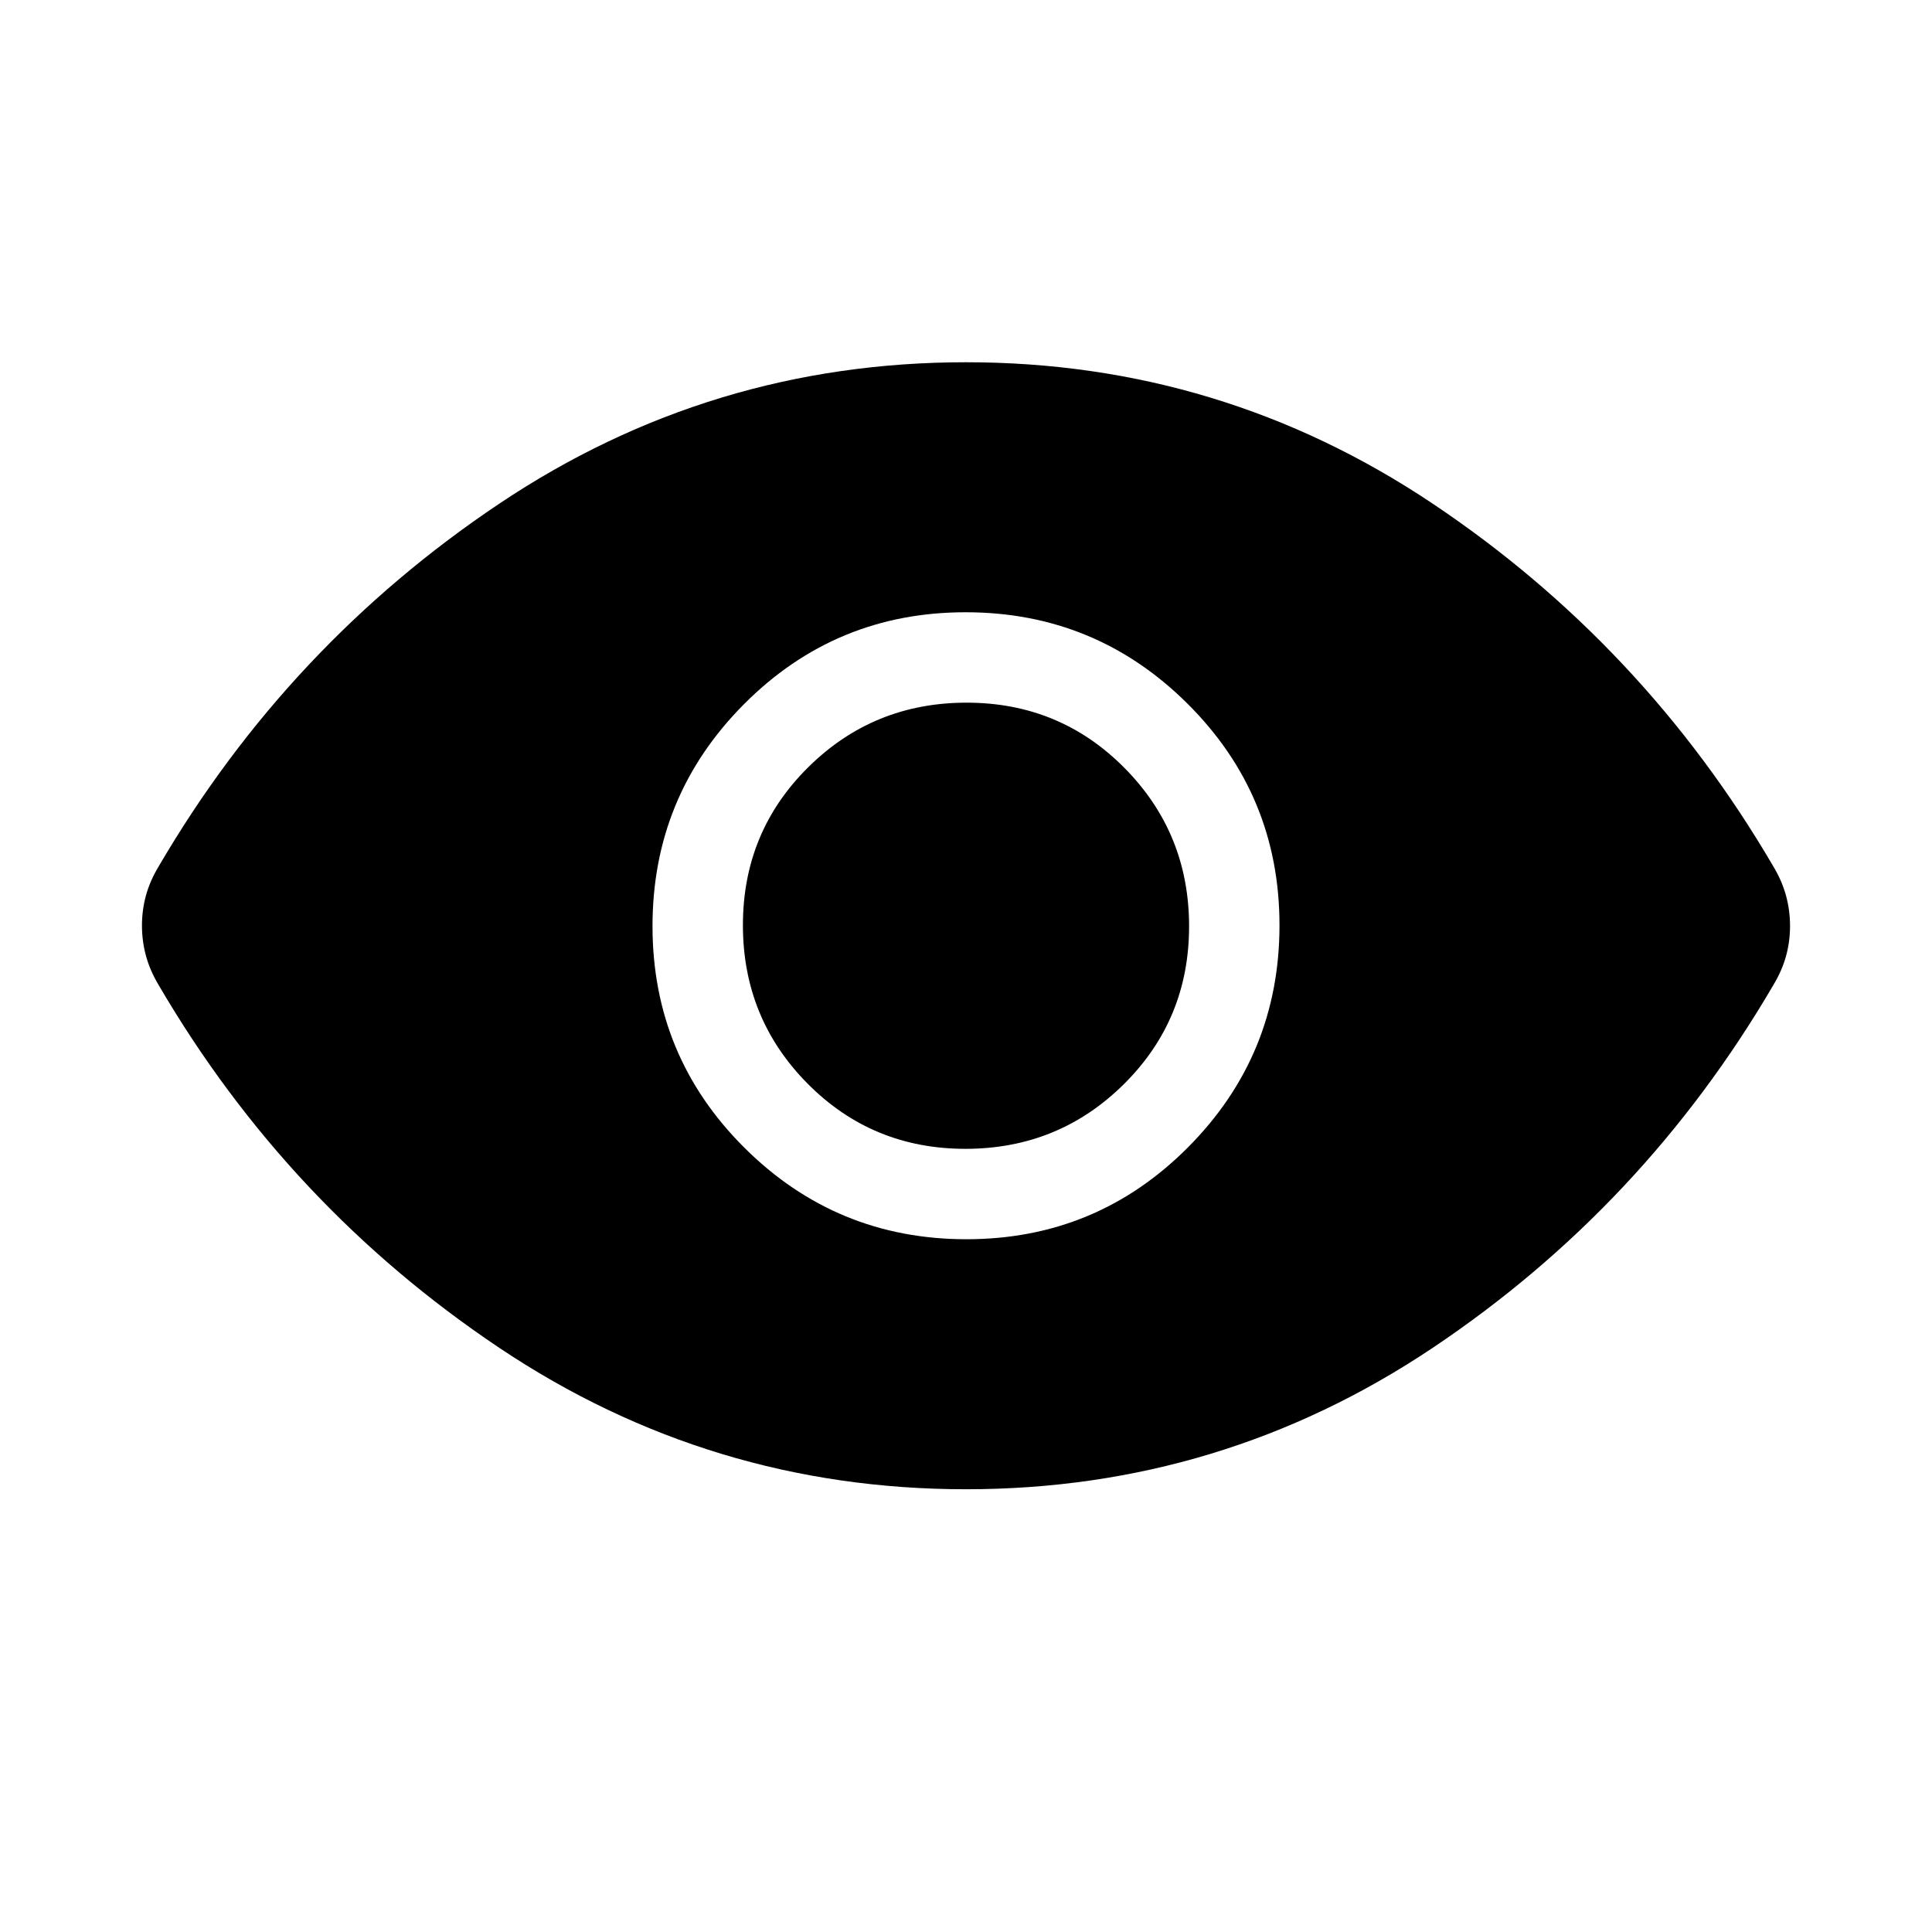 <svg xmlns="http://www.w3.org/2000/svg" width="48" height="48" viewBox="0 -960 960 960"><path d="M480.21-344.23q64.64 0 110.1-45.67 45.46-45.67 45.46-110.31t-45.67-110.1q-45.67-45.46-110.31-45.46t-110.1 45.67q-45.46 45.67-45.46 110.31t45.67 110.1q45.67 45.46 110.31 45.46Zm-.51-44.92q-46.32 0-78.43-32.42-32.12-32.42-32.12-78.73 0-46.32 32.42-78.43 32.42-32.12 78.73-32.12 46.32 0 78.43 32.42 32.12 32.42 32.12 78.73 0 46.32-32.42 78.43-32.42 32.12-78.73 32.12ZM480-220q-126.92 0-231.85-70.23-104.92-70.23-169.23-180.15-4.38-7.29-6.38-14.64-2-7.35-2-15.08 0-7.74 2-15.01t6.38-14.51q64.31-109.92 169.23-180.15Q353.08-780 480-780q126.92 0 231.85 70.23 104.92 70.23 169.23 180.15 4.38 7.29 6.38 14.64 2 7.35 2 15.08 0 7.74-2 15.01t-6.38 14.51q-64.31 109.92-169.23 180.15Q606.92-220 480-220Z"/></svg>